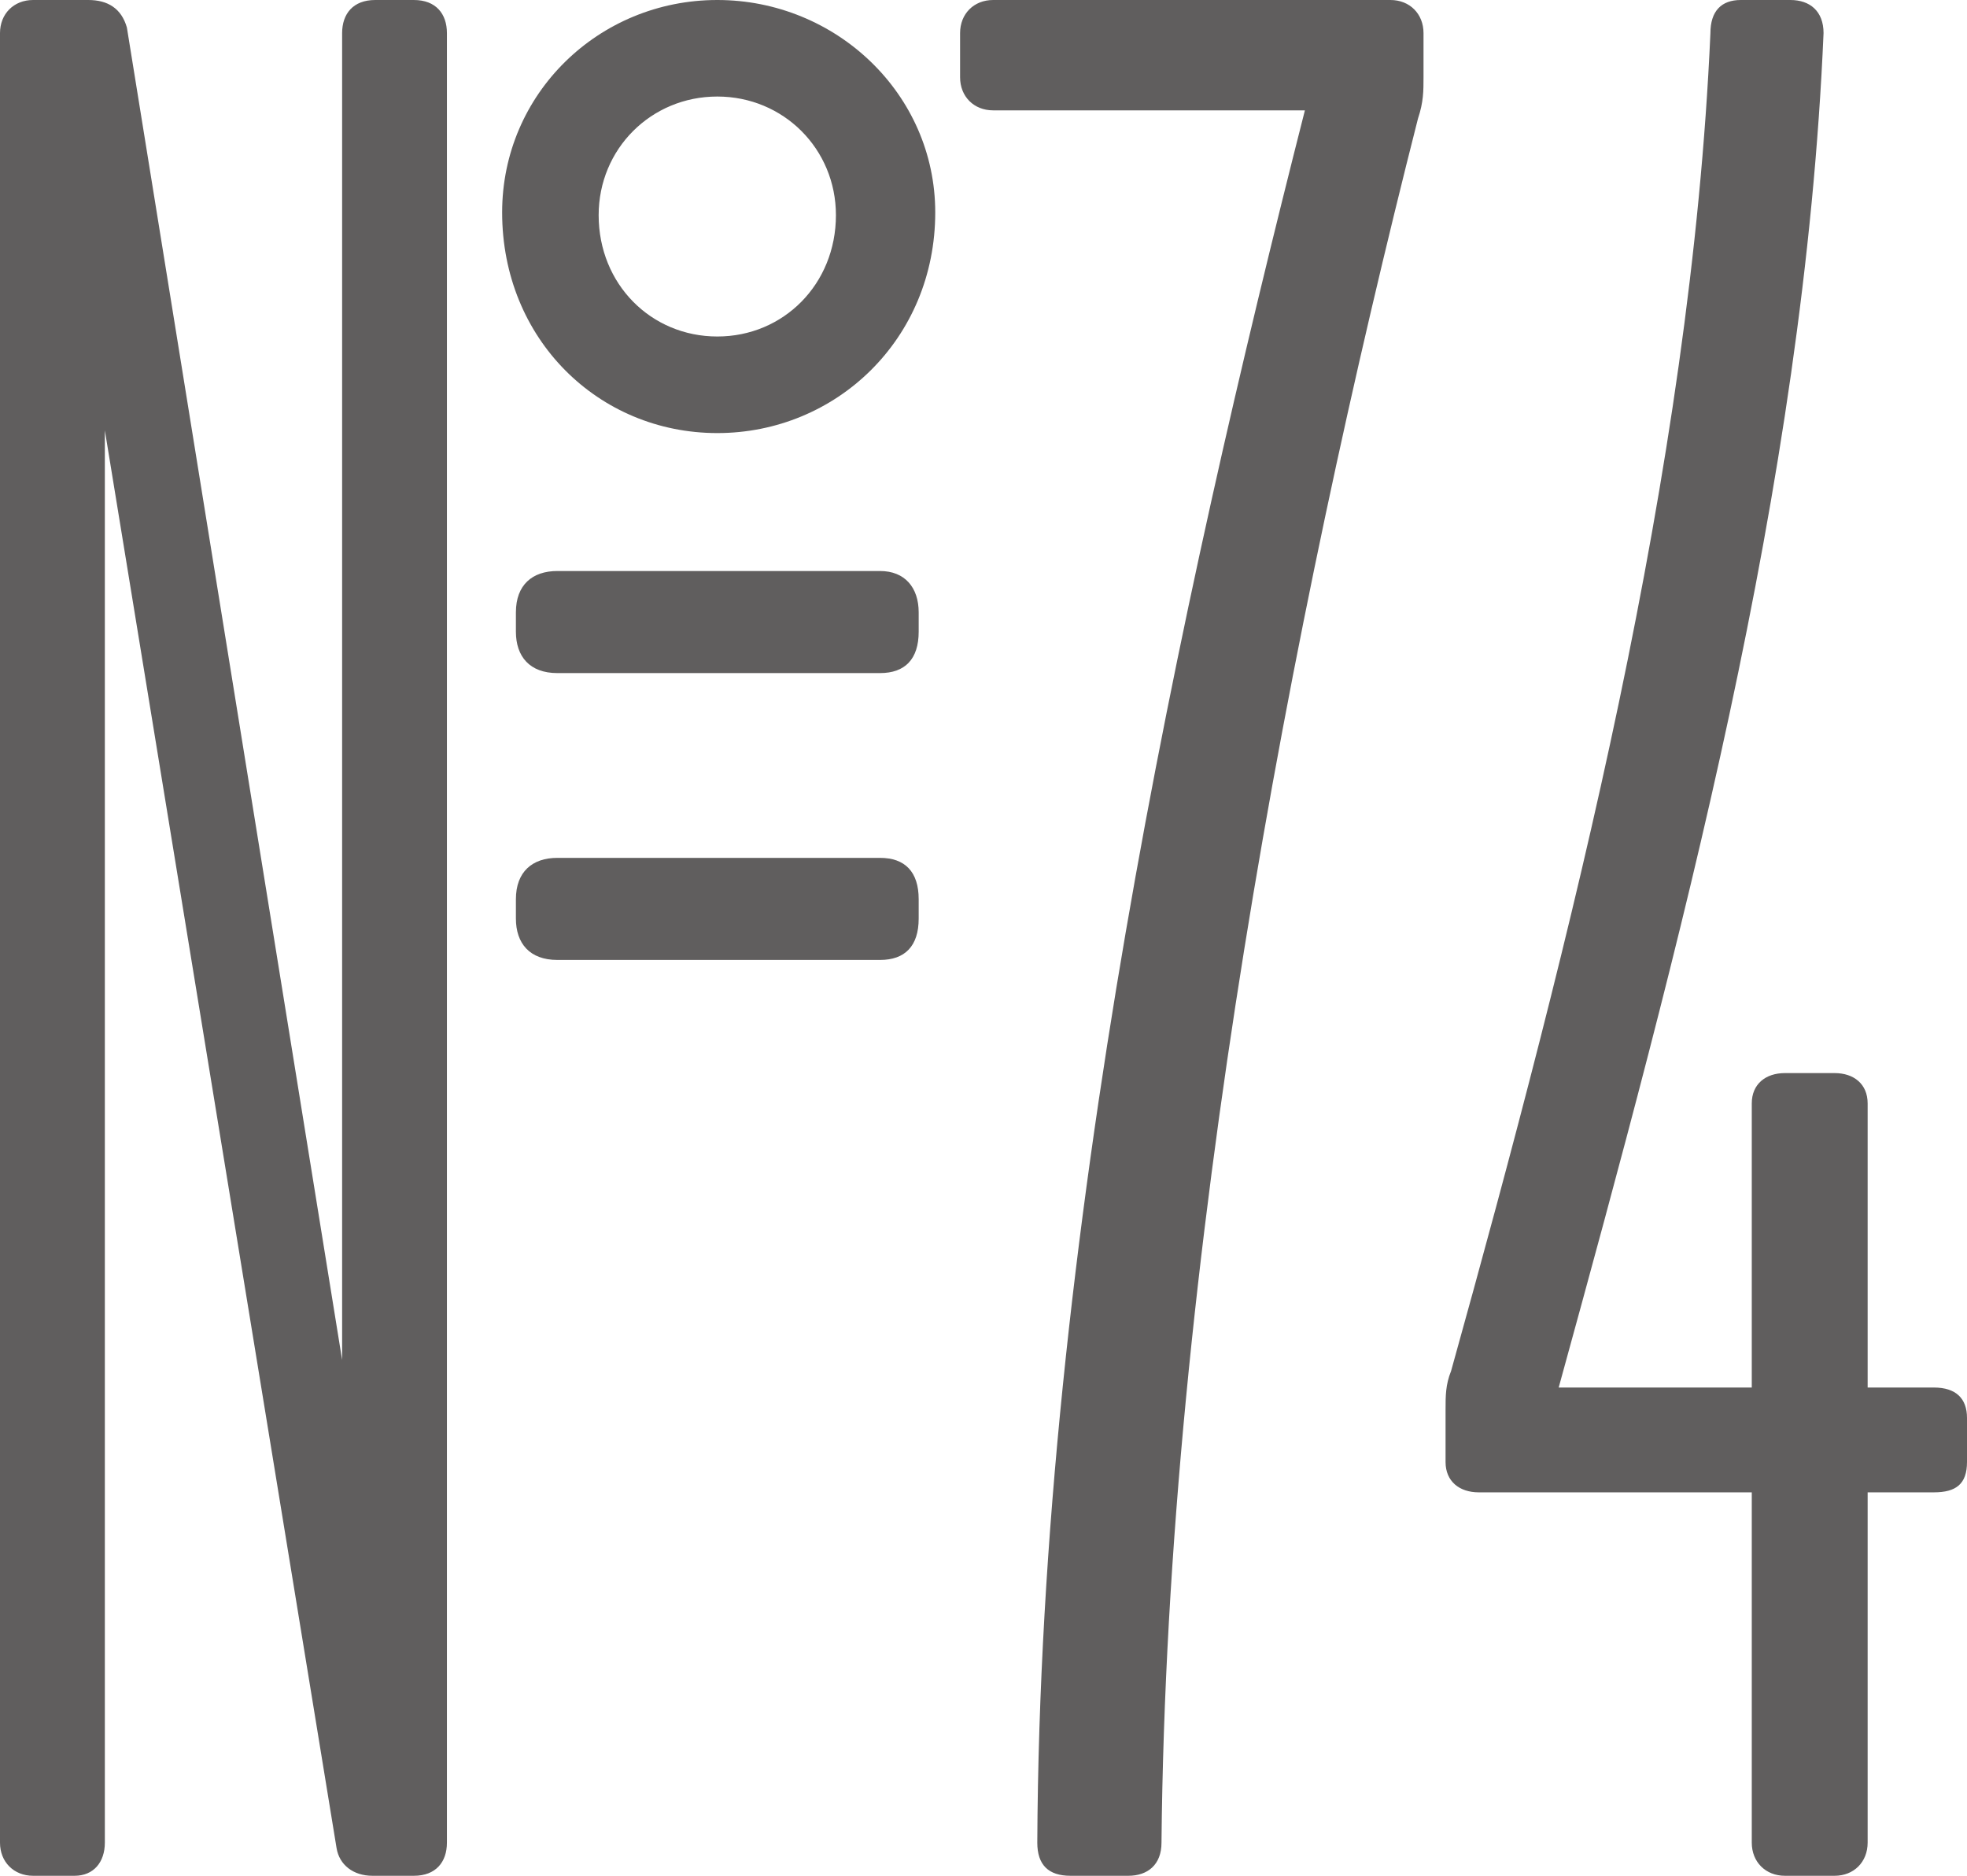 <svg width="43" height="41" viewBox="0 0 43 41" fill="none" xmlns="http://www.w3.org/2000/svg">
<g clip-path="url(#clip0_668_356)">
<path d="M11.278 13.385V13.808C11.278 14.349 11.58 14.712 12.183 14.712H19.239C19.781 14.712 20.083 14.41 20.083 13.808V13.385C20.083 12.843 19.781 12.481 19.239 12.481H12.183C11.64 12.481 11.278 12.782 11.278 13.385ZM0 40.276C0 40.698 0.302 41 0.724 41H1.629C2.051 41 2.292 40.698 2.292 40.276V9.406L7.358 40.397C7.418 40.759 7.72 41 8.142 41H9.047C9.529 41 9.77 40.698 9.77 40.276V0.724C9.77 0.302 9.529 3.8147e-06 9.047 3.8147e-06H8.202C7.72 3.8147e-06 7.479 0.302 7.479 0.724V29.725L2.774 0.602C2.654 0.181 2.352 3.8147e-06 1.93 3.8147e-06H0.724C0.302 3.8147e-06 0 0.302 0 0.724V40.276ZM10.977 4.643C10.977 7.416 13.087 9.466 15.681 9.466C18.274 9.466 20.445 7.416 20.445 4.643C20.445 2.05 18.274 3.8147e-06 15.681 3.8147e-06C13.087 3.8147e-06 10.977 2.05 10.977 4.643ZM11.278 20.078C11.278 20.62 11.58 20.982 12.183 20.982H19.239C19.781 20.982 20.083 20.681 20.083 20.078V19.655C20.083 19.053 19.781 18.751 19.239 18.751H12.183C11.64 18.751 11.278 19.053 11.278 19.655V20.078ZM13.087 4.703C13.087 3.256 14.232 2.11 15.681 2.11C17.128 2.11 18.274 3.256 18.274 4.703C18.274 6.21 17.128 7.355 15.681 7.355C14.232 7.355 13.087 6.21 13.087 4.703ZM30.396 3.8147e-06H21.711C21.289 3.8147e-06 20.988 0.302 20.988 0.724V1.688C20.988 2.11 21.289 2.412 21.711 2.412H28.526C25.812 13.084 22.737 27.072 22.676 40.276C22.676 40.759 22.917 41 23.4 41H24.666C25.089 41 25.391 40.759 25.391 40.276C25.511 27.555 28.224 13.506 30.998 2.592C31.119 2.231 31.119 1.99 31.119 1.688V0.724C31.119 0.302 30.817 3.8147e-06 30.396 3.8147e-06ZM39.02 41H40.105C40.528 41 40.828 40.698 40.828 40.276V32.619H42.276C42.759 32.619 43 32.438 43 31.956V30.991C43 30.569 42.759 30.328 42.276 30.328H40.828V24.118C40.828 23.696 40.528 23.455 40.105 23.455H39.02C38.597 23.455 38.295 23.696 38.295 24.118V30.328H34.074C36.727 20.681 39.442 10.612 39.864 0.724C39.864 0.241 39.562 3.8147e-06 39.14 3.8147e-06H38.054C37.632 3.8147e-06 37.391 0.241 37.391 0.724C36.968 10.25 34.375 20.439 31.722 29.966C31.601 30.267 31.601 30.509 31.601 30.81V31.956C31.601 32.378 31.903 32.619 32.326 32.619H38.295V40.276C38.295 40.698 38.597 41 39.02 41Z" fill="#605e5e"/>
</g>
<defs>
<clipPath id="clip0_668_356">
<rect width="43" height="41" fill="white"/>
</clipPath>
</defs>
</svg>
